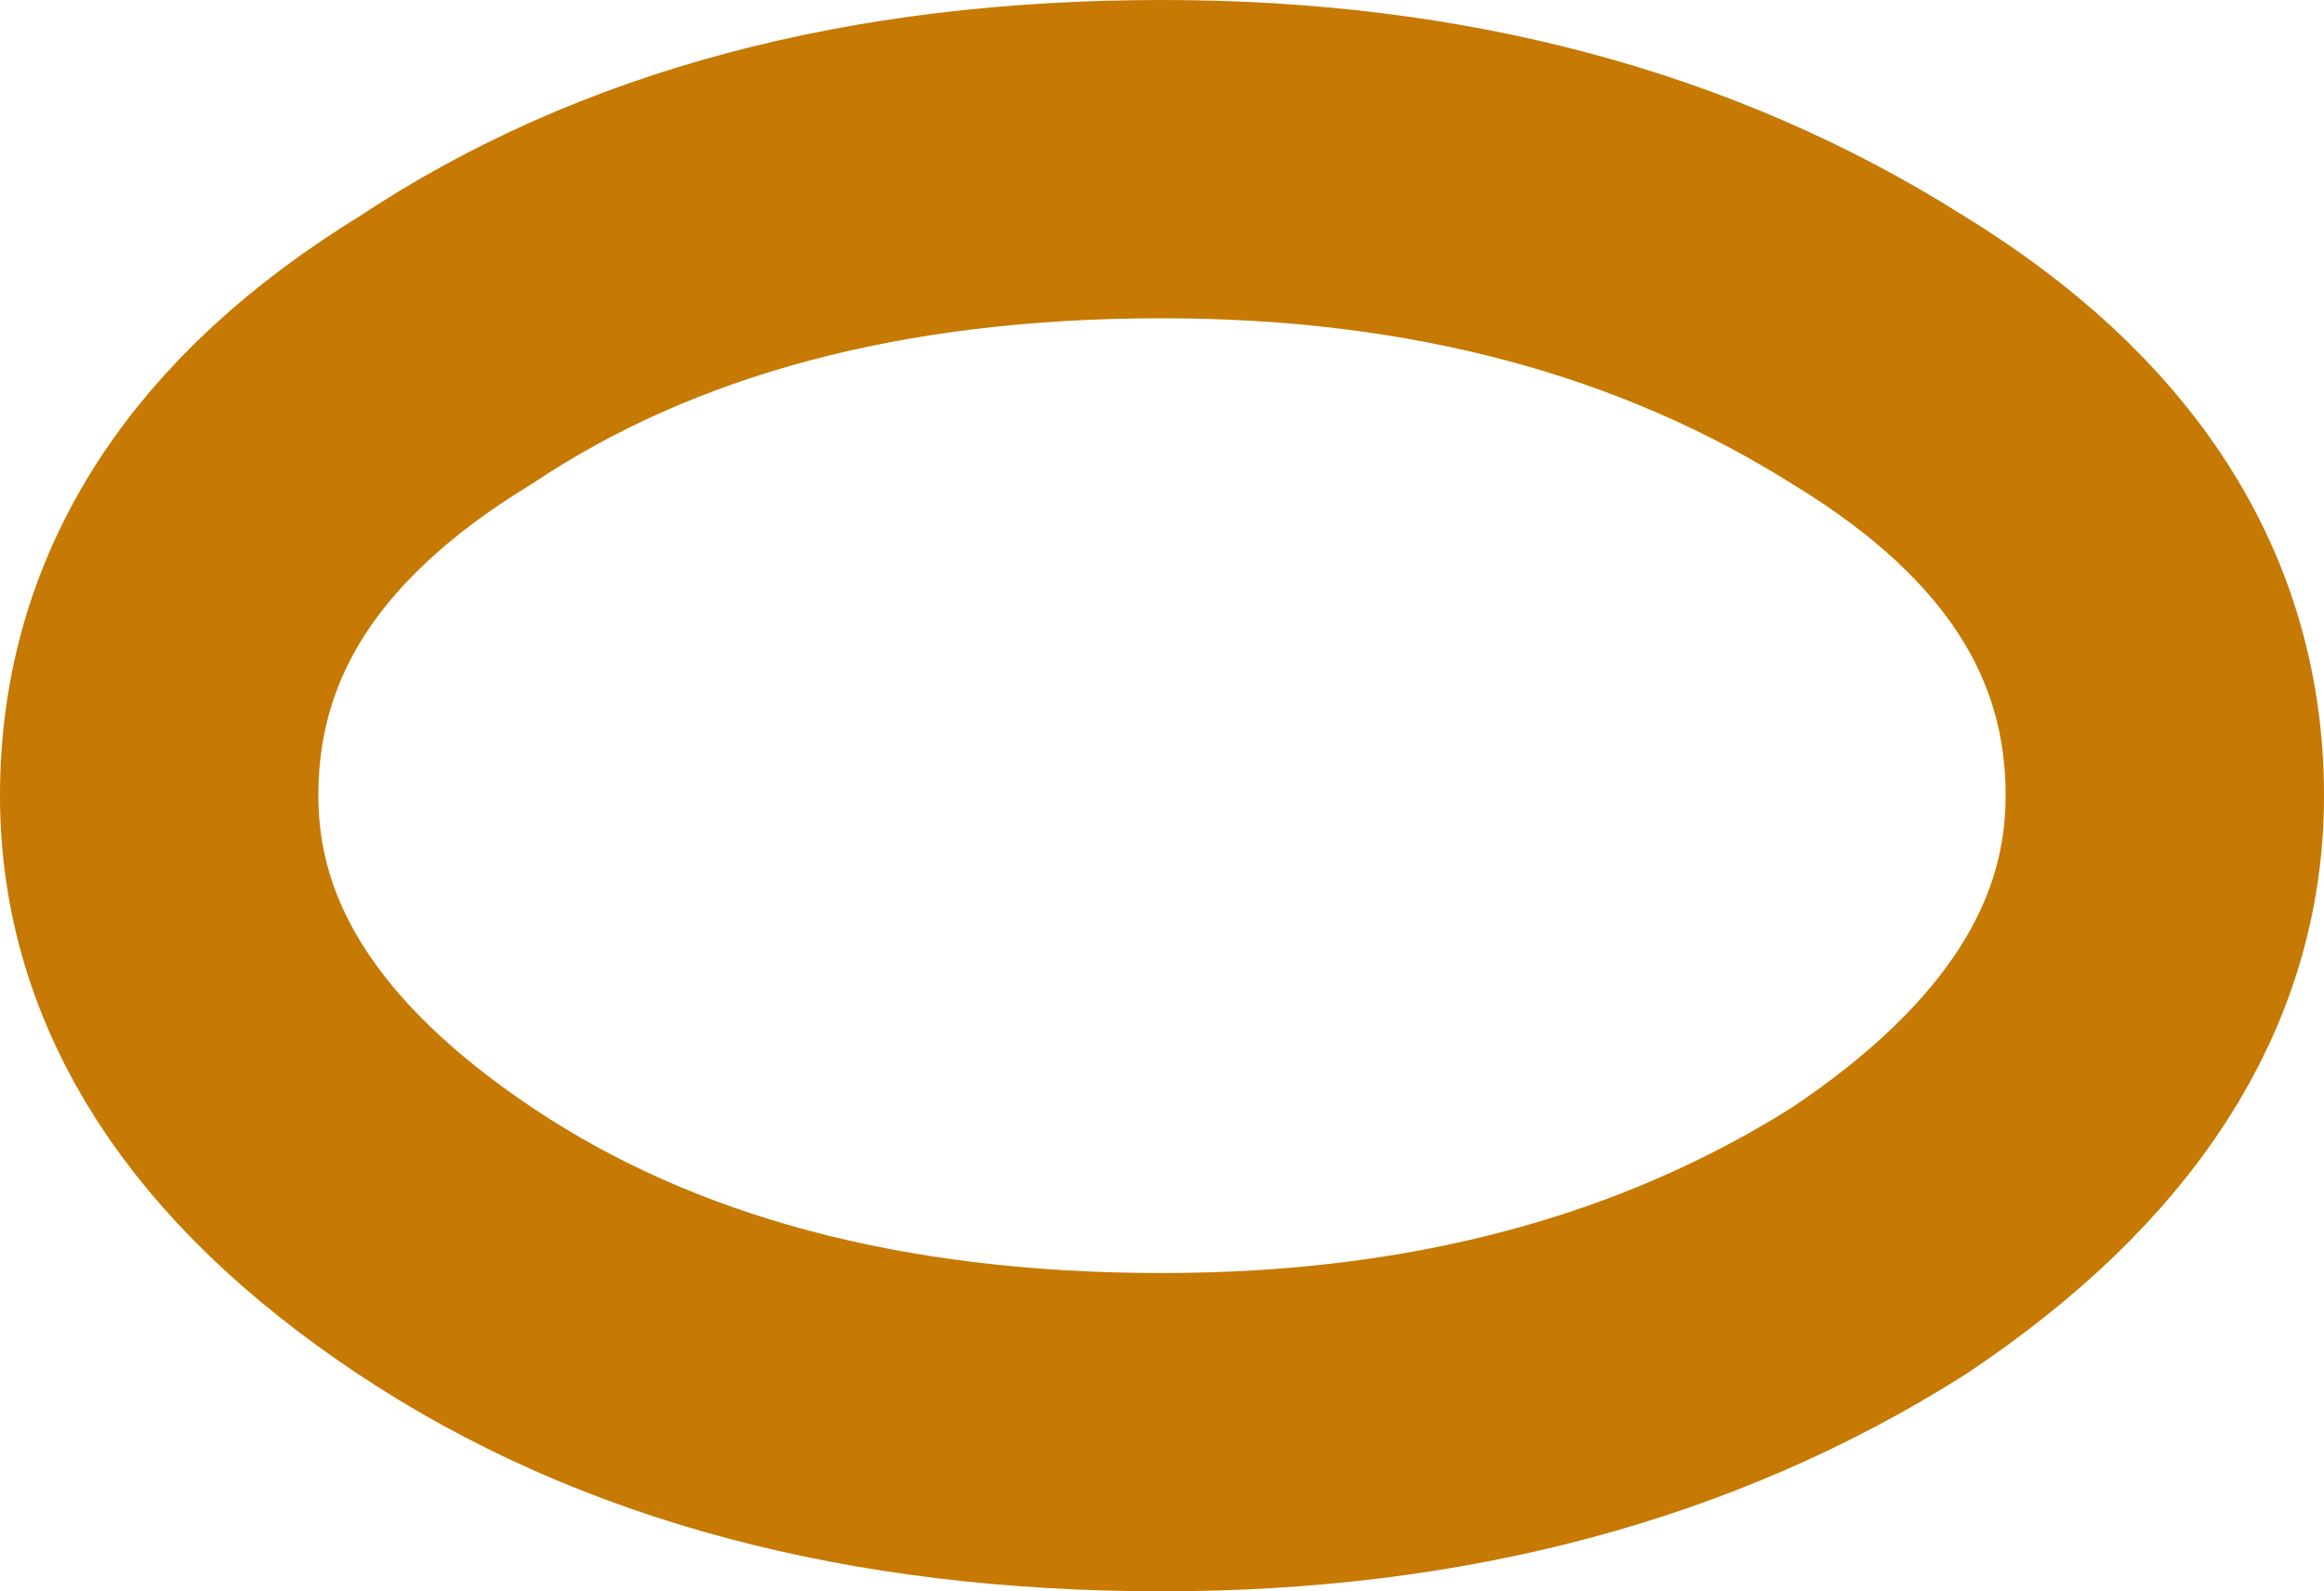 <?xml version="1.0" encoding="UTF-8" standalone="no"?>
<svg xmlns:xlink="http://www.w3.org/1999/xlink" height="5.0px" width="7.3px" xmlns="http://www.w3.org/2000/svg">
  <g transform="matrix(1.0, 0.0, 0.0, 1.0, 3.65, 2.5)">
    <path d="M2.25 1.4 Q1.3 2.0 0.0 2.0 -1.35 2.0 -2.25 1.4 -3.15 0.8 -3.15 0.0 -3.15 -0.85 -2.25 -1.4 -1.35 -2.0 0.0 -2.0 1.3 -2.0 2.25 -1.4 3.15 -0.85 3.15 0.0 3.15 0.8 2.25 1.4 Z" fill="none" stroke="#c67903" stroke-linecap="round" stroke-linejoin="round" stroke-width="1.0"/>
  </g>
</svg>
